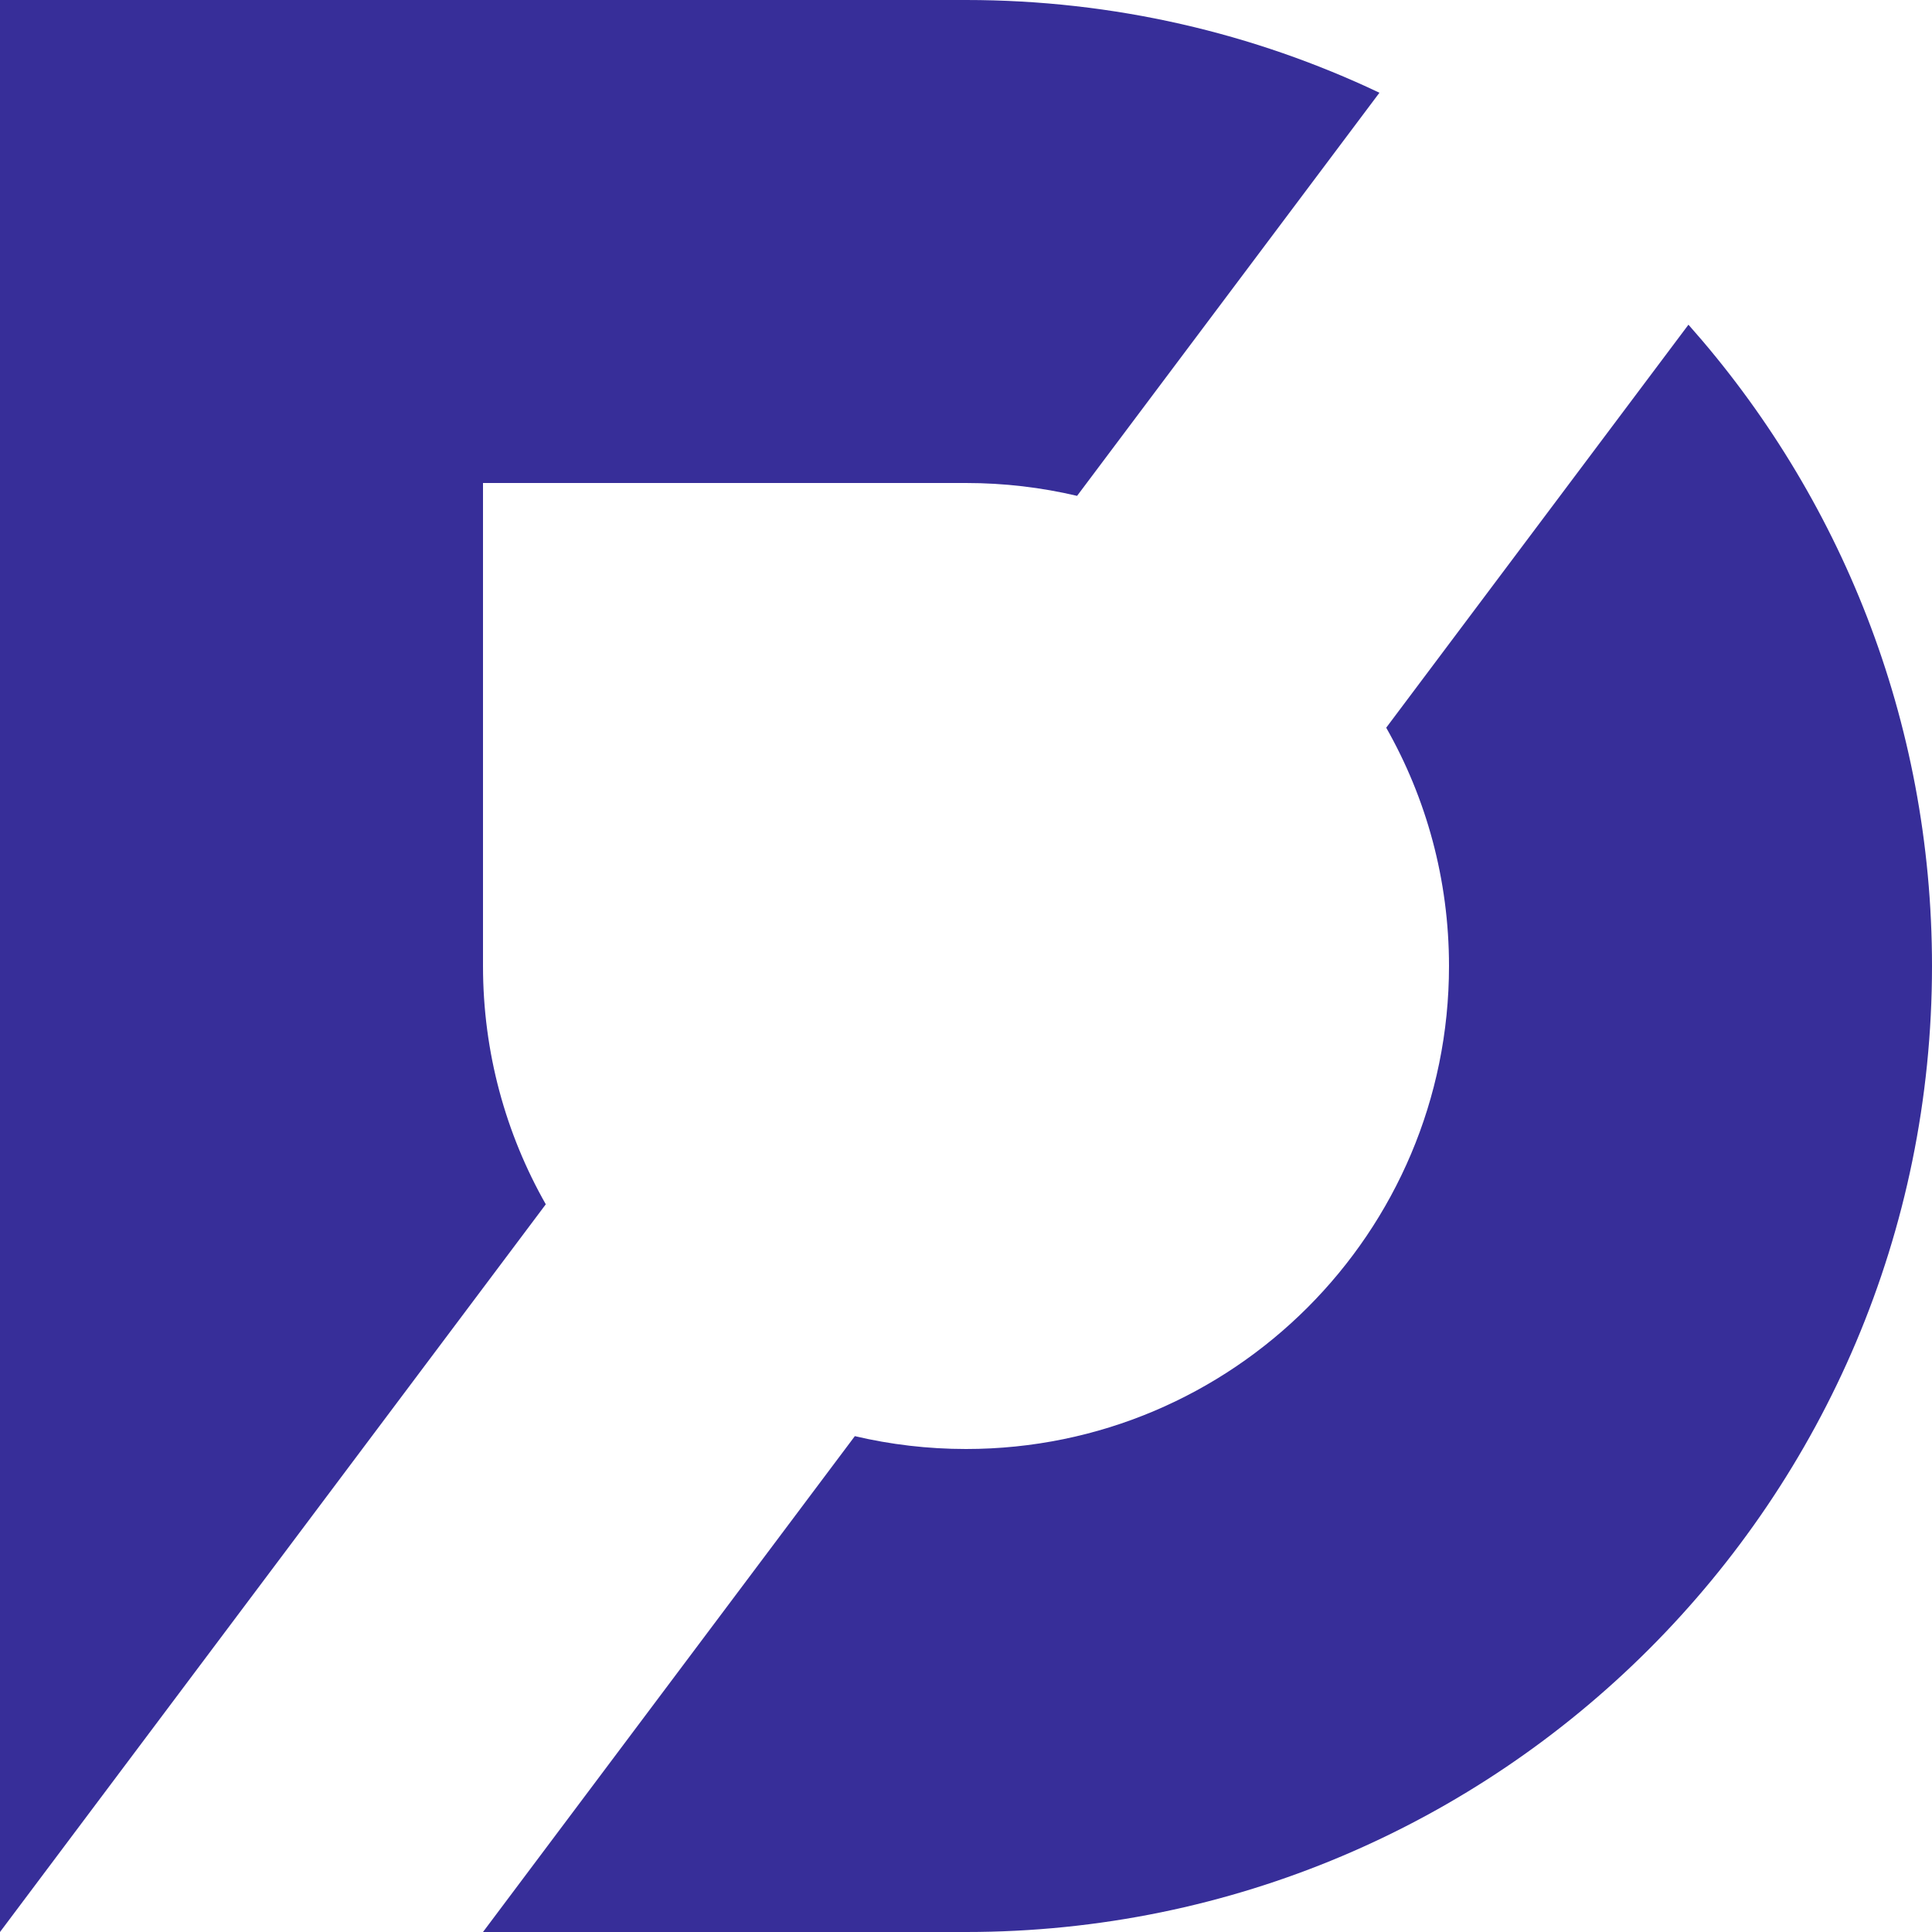 <svg width="32" height="32" viewBox="0 0 32 32" fill="none" xmlns="http://www.w3.org/2000/svg">
<path fill-rule="evenodd" clip-rule="evenodd" d="M22.848 1.536C20.772 0.551 18.451 0 16 0H0V16V32L9.04 19.947C8.378 18.782 8 17.435 8 16V8H16C16.633 8 17.25 8.074 17.84 8.213L22.848 1.536ZM27.966 5.378L22.96 12.053C23.622 13.218 24 14.565 24 16C24 20.418 20.418 24 16 24C15.367 24 14.75 23.926 14.159 23.787L8 32H16C24.837 32 32 24.837 32 16C32 11.924 30.476 8.204 27.966 5.378Z" fill="#372E99"/>
</svg>
